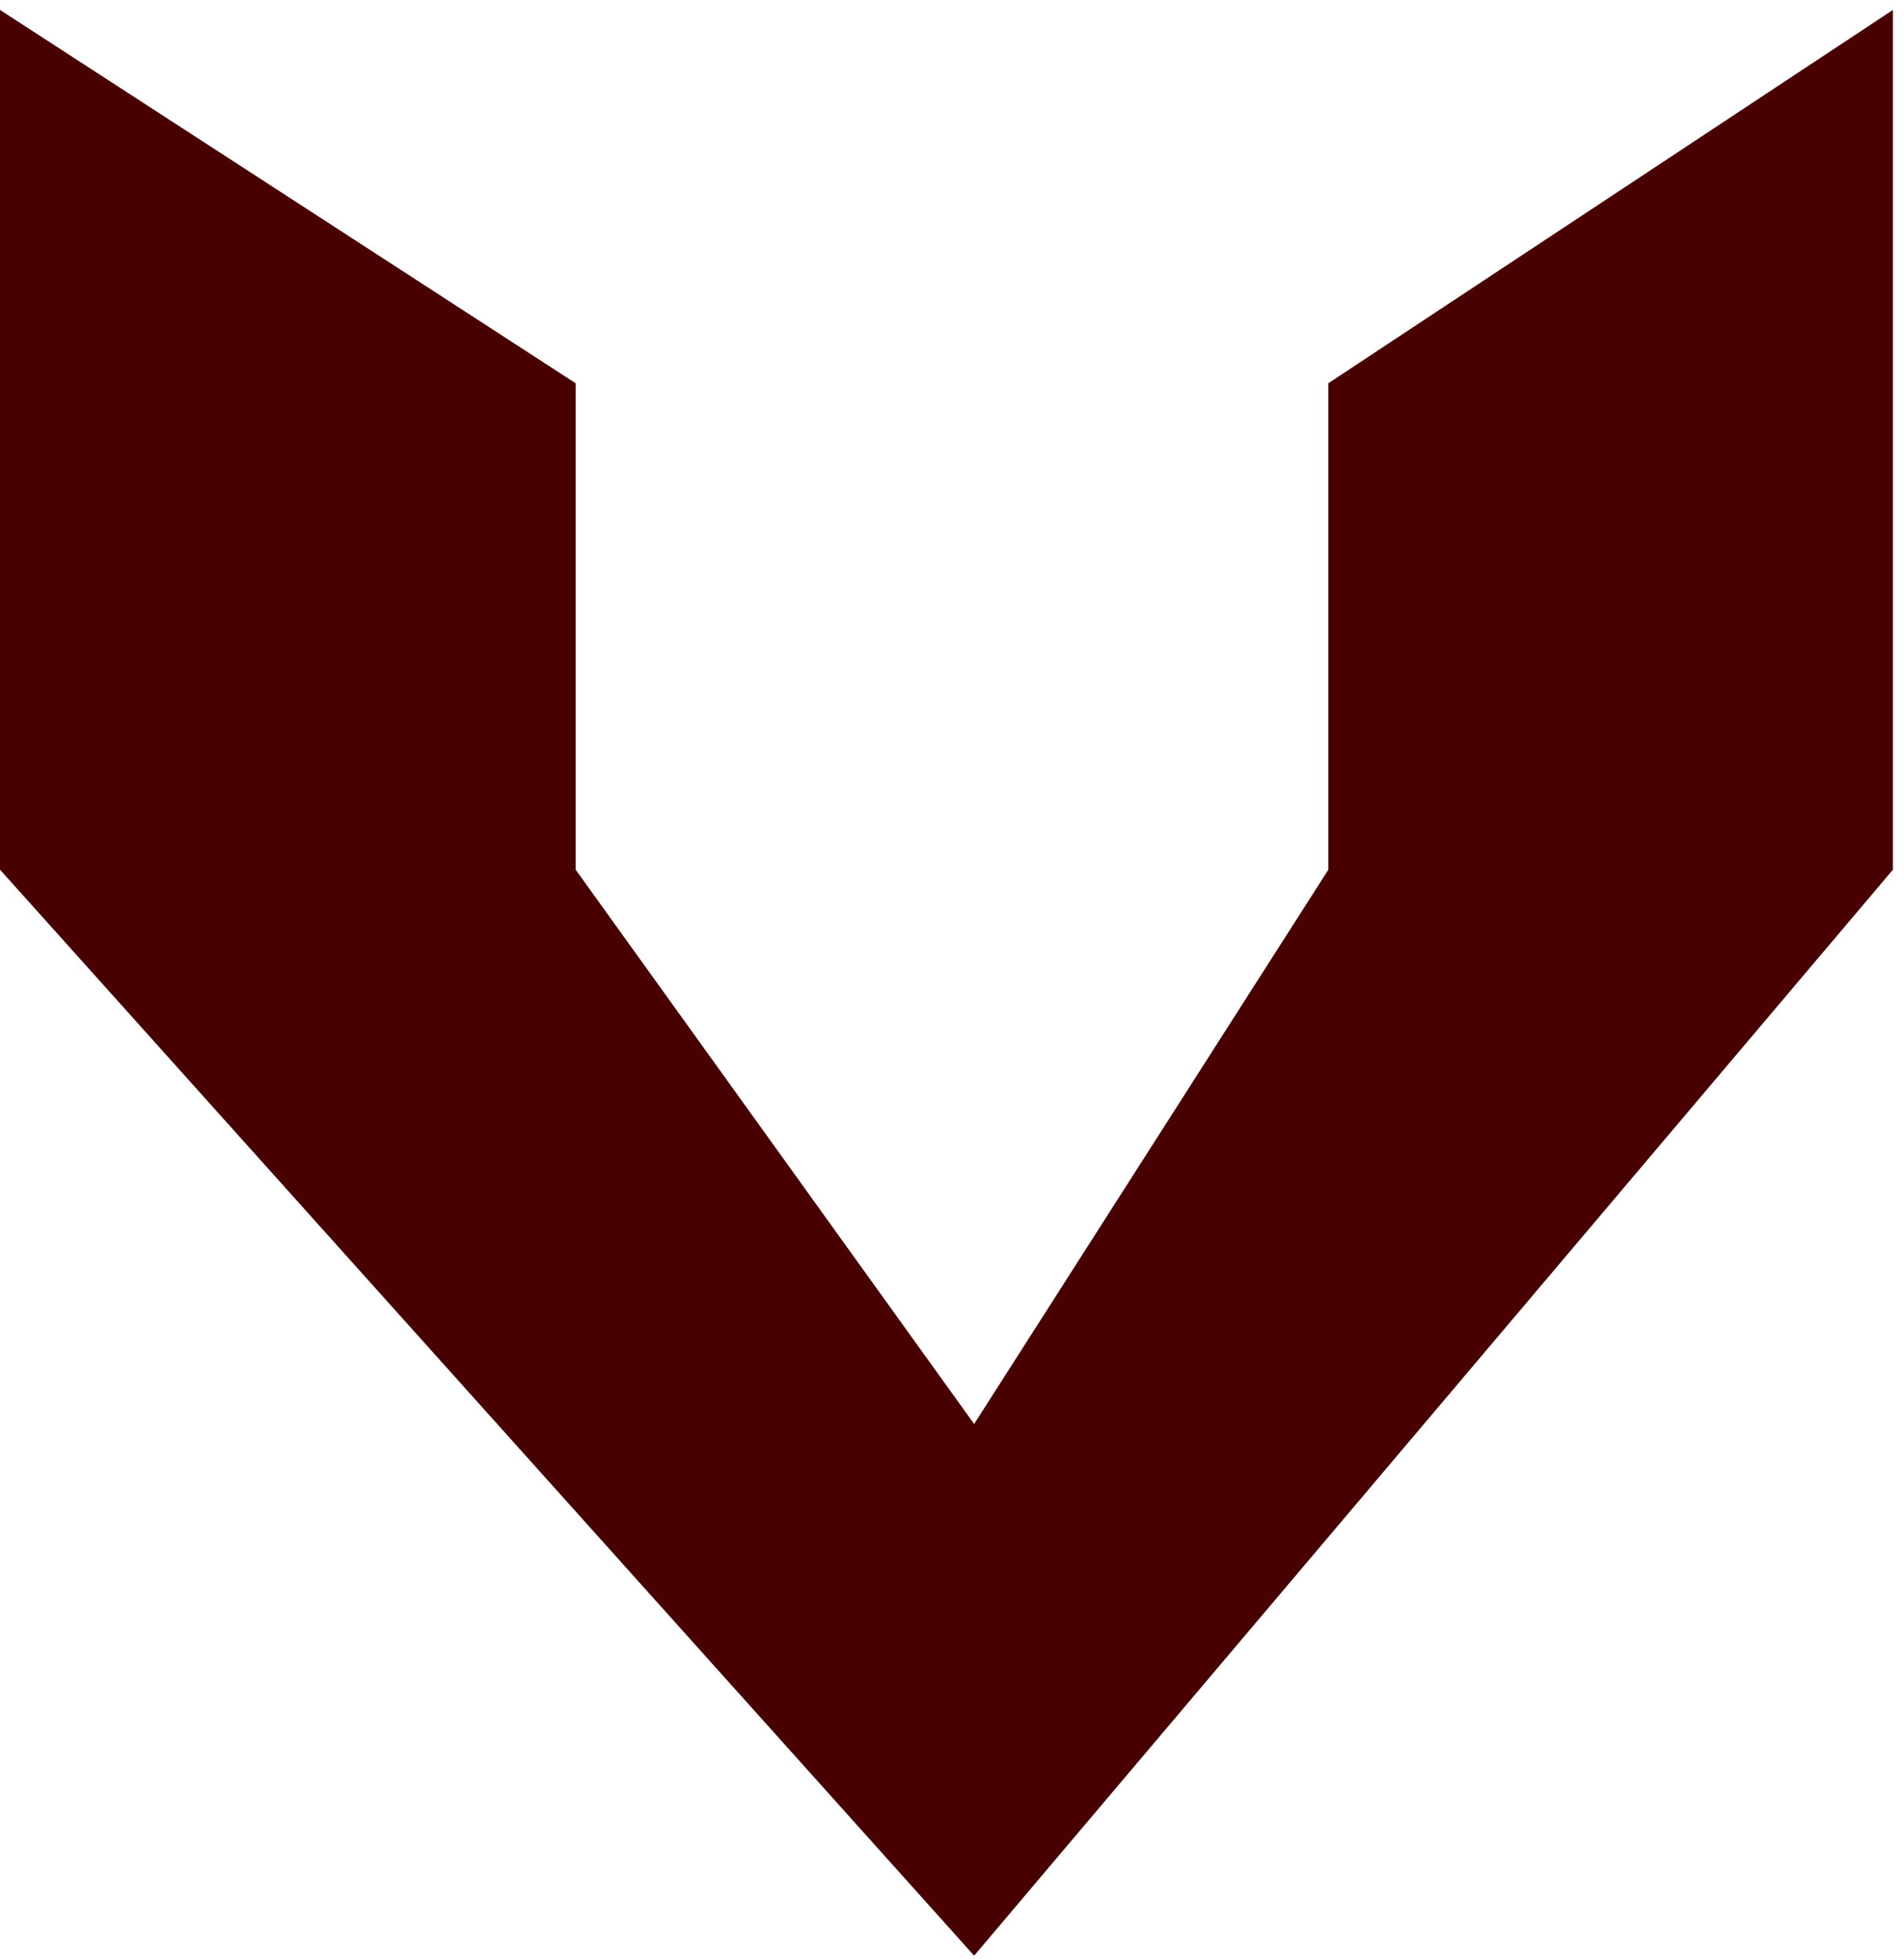 <svg width="70" height="72" viewBox="0 0 70 72" fill="none" xmlns="http://www.w3.org/2000/svg">
<path d="M0 31.958V0.365L21.163 14.083V31.958L35.814 52.328L48.837 31.958V14.083L69.593 0.365V31.958L35.814 71.866L0 31.958Z" fill="#490000"/>
</svg>
